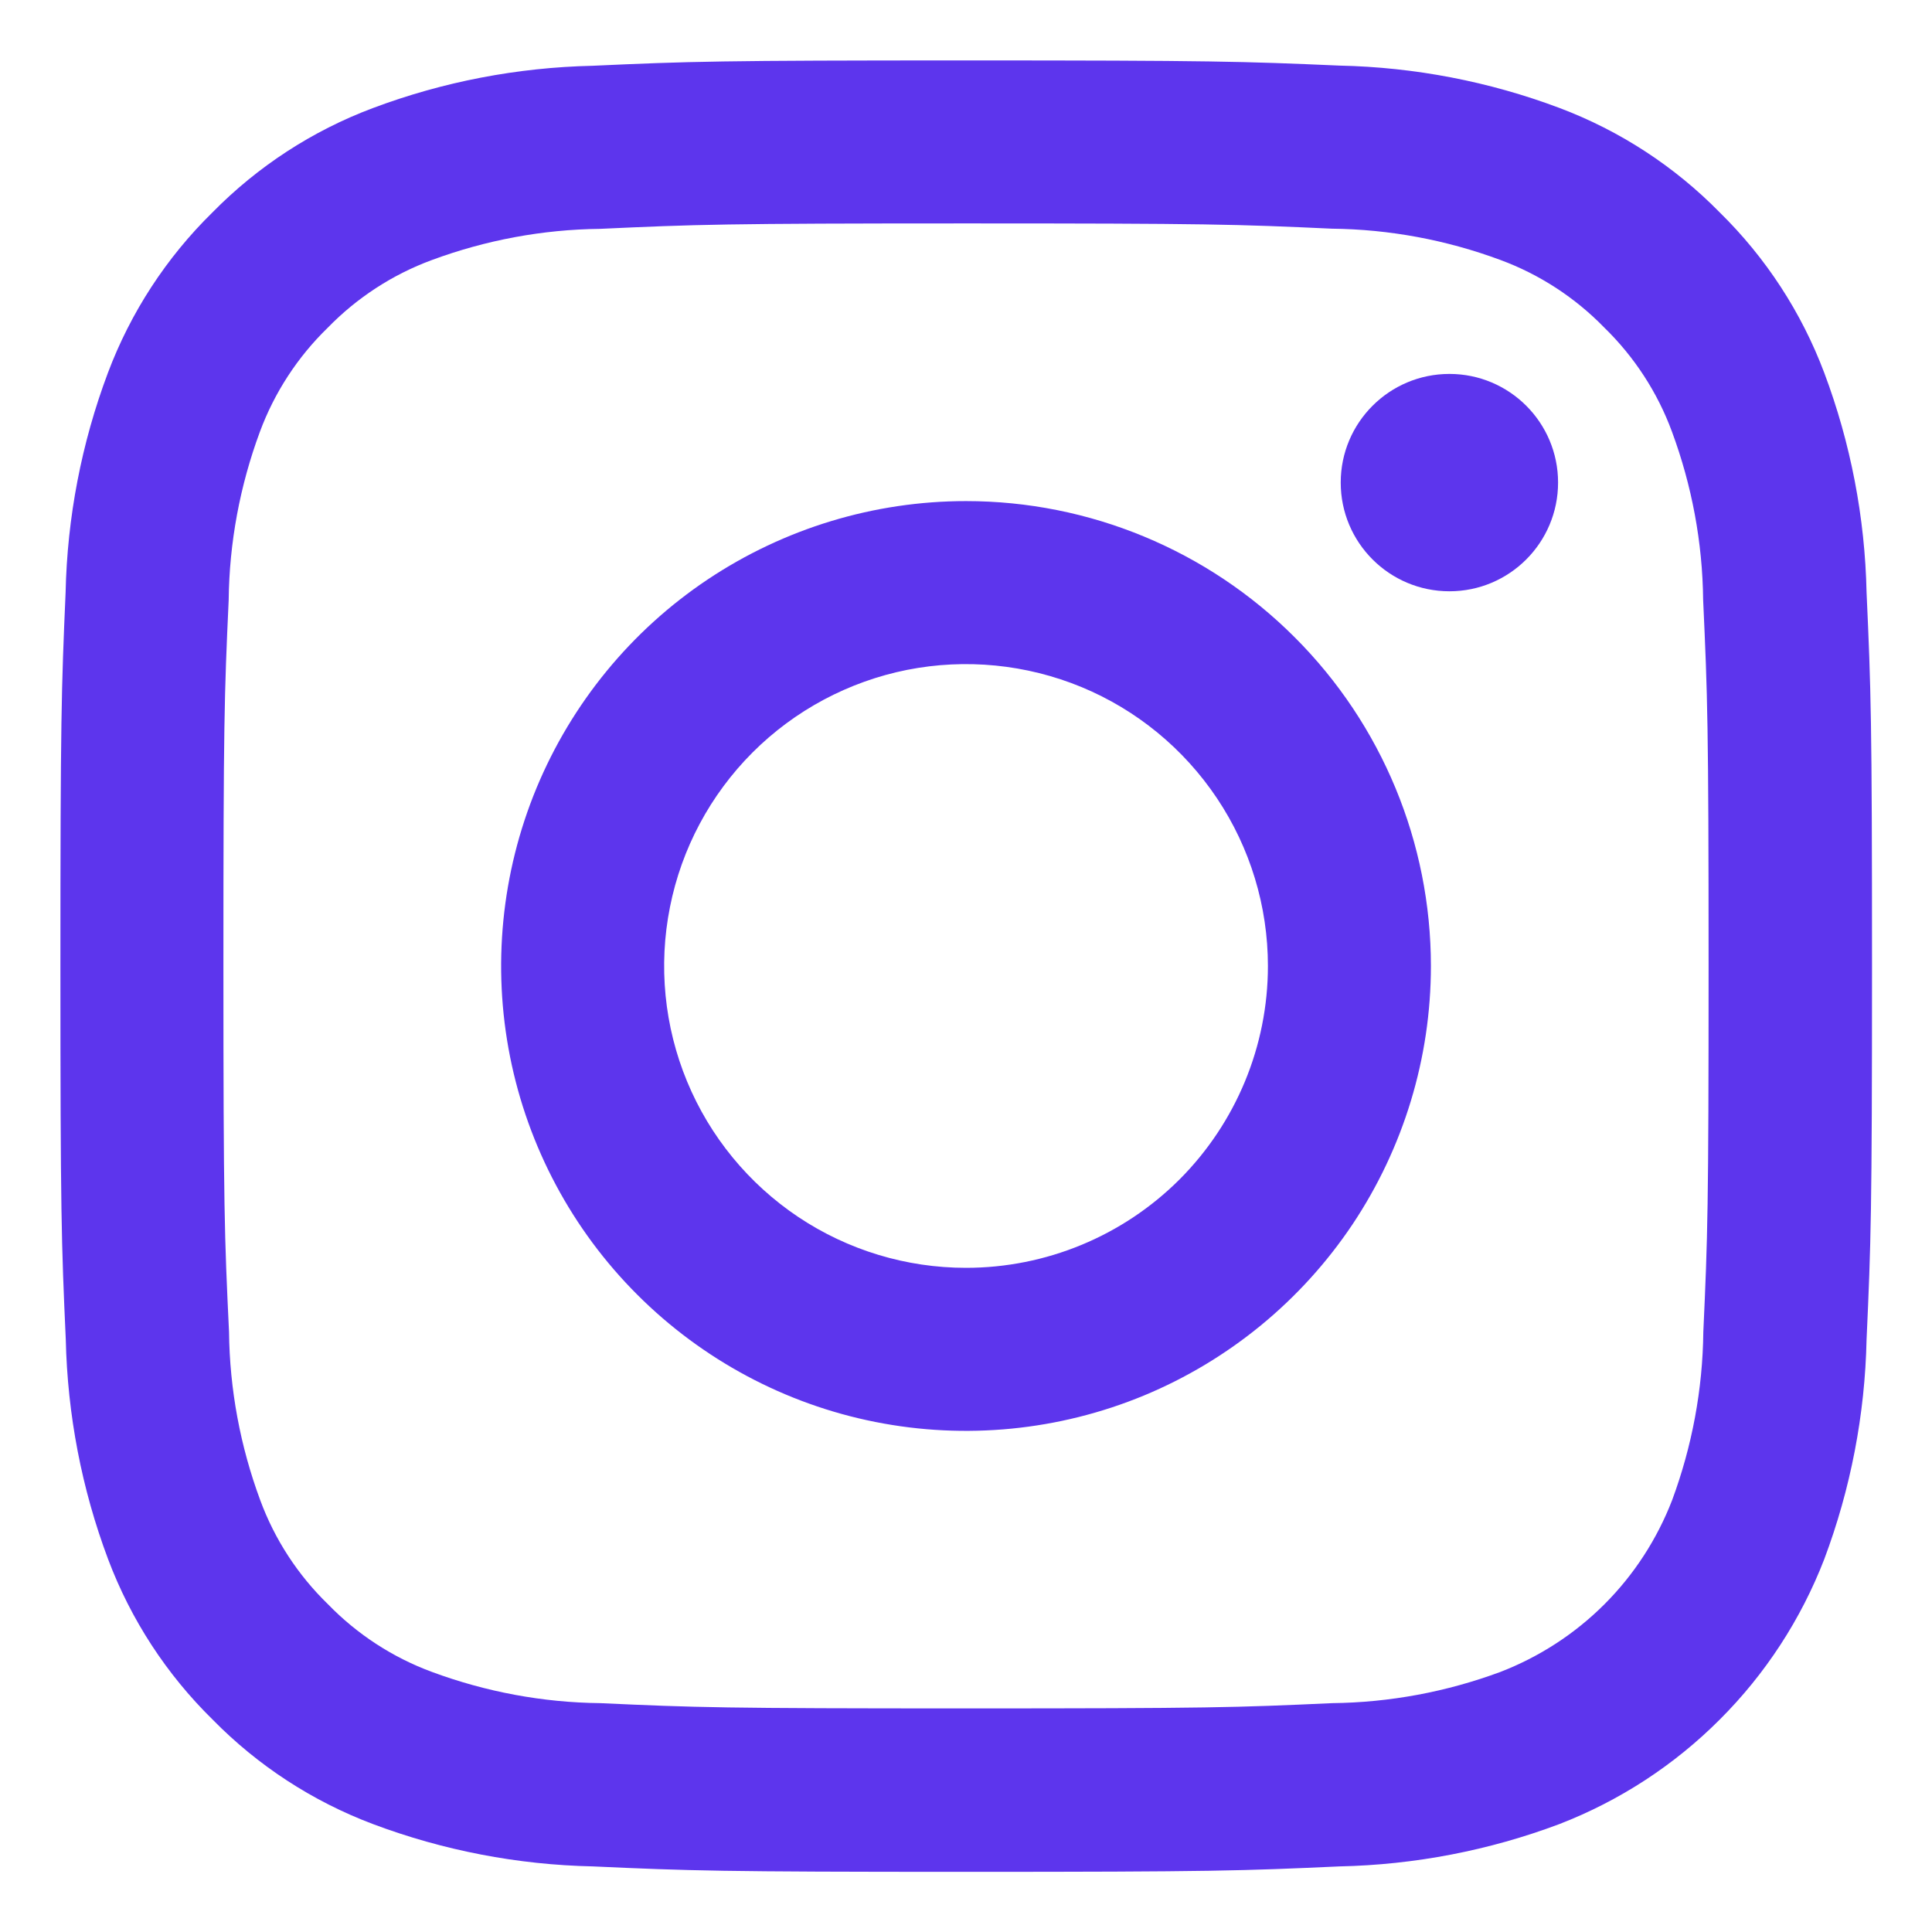 <svg width="22" height="22" viewBox="0 0 22 22" fill="none" xmlns="http://www.w3.org/2000/svg">
<path d="M11 2.544C13.75 2.544 14.08 2.554 15.167 2.604C15.821 2.611 16.469 2.732 17.082 2.959C17.53 3.124 17.935 3.388 18.268 3.73C18.61 4.063 18.874 4.468 19.039 4.916C19.266 5.529 19.387 6.177 19.394 6.831C19.444 7.92 19.456 8.25 19.456 11C19.456 13.75 19.446 14.08 19.396 15.167C19.389 15.821 19.268 16.469 19.041 17.082C18.869 17.527 18.607 17.931 18.27 18.268C17.933 18.605 17.529 18.867 17.084 19.039C16.471 19.266 15.823 19.387 15.169 19.394C14.082 19.444 13.755 19.454 11.002 19.454C8.249 19.454 7.922 19.444 6.835 19.394C6.181 19.387 5.533 19.266 4.92 19.039C4.472 18.874 4.067 18.61 3.735 18.268C3.392 17.935 3.128 17.53 2.963 17.082C2.736 16.469 2.615 15.821 2.608 15.167C2.556 14.08 2.544 13.753 2.544 11C2.544 8.247 2.554 7.92 2.604 6.833C2.611 6.179 2.732 5.531 2.959 4.918C3.125 4.47 3.389 4.065 3.732 3.732C4.065 3.39 4.47 3.126 4.918 2.961C5.531 2.734 6.179 2.613 6.833 2.606C7.92 2.556 8.25 2.544 11 2.544ZM11 0.688C8.199 0.688 7.848 0.699 6.748 0.749C5.893 0.768 5.046 0.93 4.245 1.231C3.557 1.489 2.934 1.895 2.419 2.419C1.894 2.934 1.488 3.557 1.229 4.245C0.928 5.046 0.765 5.893 0.747 6.748C0.699 7.848 0.688 8.199 0.688 11C0.688 13.801 0.699 14.152 0.749 15.252C0.768 16.107 0.93 16.954 1.231 17.755C1.49 18.443 1.896 19.066 2.421 19.581C2.936 20.106 3.559 20.512 4.247 20.771C5.048 21.072 5.895 21.235 6.751 21.253C7.851 21.303 8.201 21.315 11.002 21.315C13.803 21.315 14.154 21.303 15.254 21.253C16.109 21.235 16.956 21.072 17.757 20.771C18.442 20.506 19.064 20.101 19.583 19.581C20.103 19.062 20.508 18.44 20.773 17.755C21.074 16.954 21.237 16.107 21.255 15.252C21.305 14.152 21.317 13.801 21.317 11C21.317 8.199 21.305 7.848 21.255 6.748C21.237 5.893 21.074 5.046 20.773 4.245C20.514 3.557 20.108 2.934 19.583 2.419C19.068 1.894 18.445 1.488 17.757 1.229C16.956 0.928 16.109 0.765 15.254 0.747C14.152 0.699 13.801 0.688 11 0.688Z" fill="#5D35ED"/>
<path d="M11 5.706C9.953 5.706 8.93 6.017 8.059 6.598C7.188 7.18 6.51 8.007 6.109 8.974C5.709 9.941 5.604 11.006 5.808 12.033C6.012 13.059 6.516 14.003 7.257 14.743C7.997 15.483 8.94 15.988 9.967 16.192C10.994 16.396 12.059 16.291 13.026 15.891C13.993 15.49 14.82 14.811 15.402 13.941C15.983 13.07 16.294 12.047 16.294 11C16.294 9.596 15.736 8.249 14.743 7.257C13.751 6.264 12.404 5.706 11 5.706V5.706ZM11 14.437C10.32 14.437 9.656 14.236 9.09 13.858C8.525 13.48 8.084 12.943 7.824 12.315C7.564 11.687 7.496 10.996 7.629 10.329C7.761 9.662 8.089 9.05 8.569 8.569C9.05 8.088 9.663 7.761 10.329 7.628C10.996 7.496 11.687 7.564 12.316 7.824C12.944 8.084 13.48 8.525 13.858 9.09C14.236 9.655 14.438 10.32 14.438 11C14.438 11.912 14.075 12.786 13.431 13.431C12.786 14.075 11.912 14.437 11 14.437Z" fill="#5D35ED"/>
<path d="M16.505 6.733C17.188 6.733 17.742 6.179 17.742 5.495C17.742 4.812 17.188 4.258 16.505 4.258C15.821 4.258 15.267 4.812 15.267 5.495C15.267 6.179 15.821 6.733 16.505 6.733Z" fill="#5D35ED"/>
</svg>
